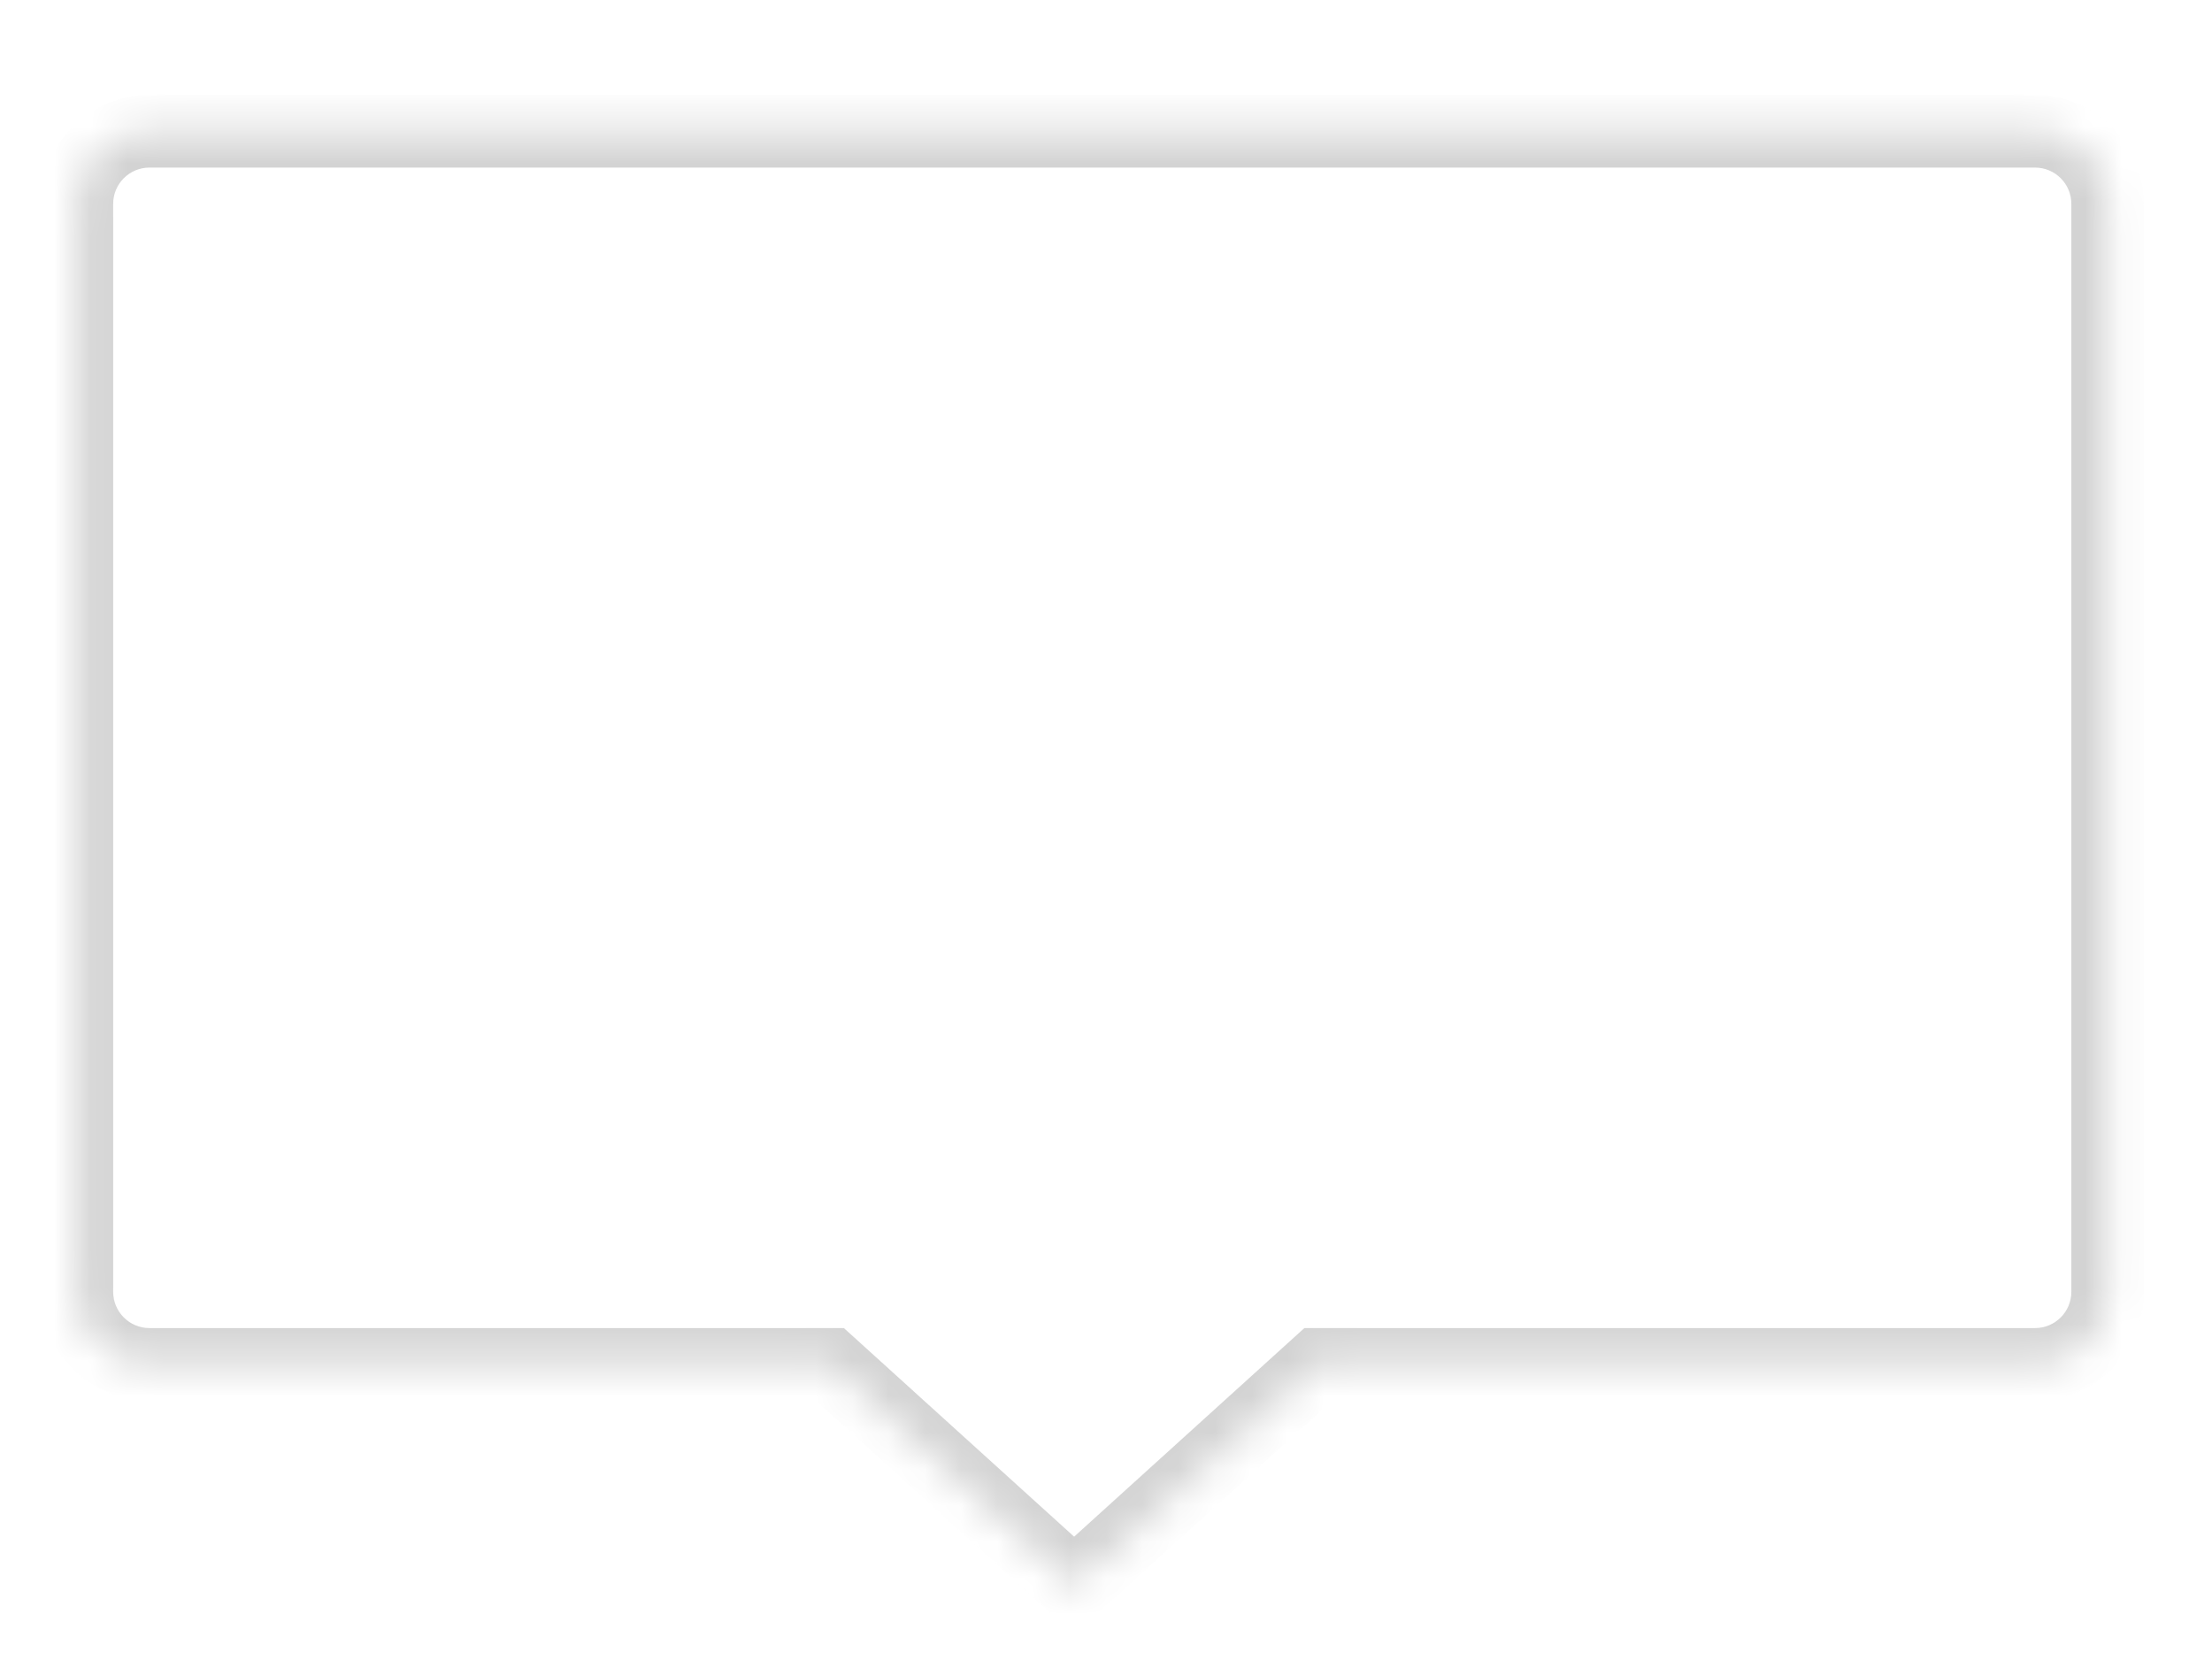 <?xml version="1.0" encoding="UTF-8" standalone="no"?><svg width='61' height='46' viewBox='0 0 61 46' fill='none' xmlns='http://www.w3.org/2000/svg'>
<g filter='url(#filter0_d_76_413)'>
<mask id='path-1-inside-1_76_413' fill='white'>
<path fill-rule='evenodd' clip-rule='evenodd' d='M4.121 0.621C3.016 0.621 2.121 1.516 2.121 2.621V32.621C2.121 33.725 3.016 34.621 4.121 34.621H22.887L29.621 40.722L36.355 34.621H56.121C57.225 34.621 58.121 33.725 58.121 32.621V2.621C58.121 1.516 57.225 0.621 56.121 0.621H4.121Z'/>
</mask>
<path fill-rule='evenodd' clip-rule='evenodd' d='M4.121 0.621C3.016 0.621 2.121 1.516 2.121 2.621V32.621C2.121 33.725 3.016 34.621 4.121 34.621H22.887L29.621 40.722L36.355 34.621H56.121C57.225 34.621 58.121 33.725 58.121 32.621V2.621C58.121 1.516 57.225 0.621 56.121 0.621H4.121Z' fill='white'/>
<path d='M22.887 34.621L23.558 33.88L23.272 33.621H22.887V34.621ZM29.621 40.722L28.95 41.463L29.621 42.072L30.292 41.463L29.621 40.722ZM36.355 34.621V33.621H35.97L35.684 33.88L36.355 34.621ZM3.121 2.621C3.121 2.068 3.569 1.621 4.121 1.621V-0.379C2.464 -0.379 1.121 0.964 1.121 2.621H3.121ZM3.121 32.621V2.621H1.121V32.621H3.121ZM4.121 33.621C3.569 33.621 3.121 33.173 3.121 32.621H1.121C1.121 34.278 2.464 35.621 4.121 35.621V33.621ZM22.887 33.621H4.121V35.621H22.887V33.621ZM30.292 39.981L23.558 33.88L22.215 35.362L28.95 41.463L30.292 39.981ZM35.684 33.88L28.95 39.981L30.292 41.463L37.027 35.362L35.684 33.88ZM56.121 33.621H36.355V35.621H56.121V33.621ZM57.121 32.621C57.121 33.173 56.673 33.621 56.121 33.621V35.621C57.778 35.621 59.121 34.278 59.121 32.621H57.121ZM57.121 2.621V32.621H59.121V2.621H57.121ZM56.121 1.621C56.673 1.621 57.121 2.068 57.121 2.621H59.121C59.121 0.964 57.778 -0.379 56.121 -0.379V1.621ZM4.121 1.621H56.121V-0.379H4.121V1.621Z' fill='#D3D3D3' mask='url(#path-1-inside-1_76_413)'/>
</g>
<defs>
<filter id='filter0_d_76_413' x='0.121' y='0.621' width='60' height='45.102' filterUnits='userSpaceOnUse' color-interpolation-filters='sRGB'>
<feFlood flood-opacity='0' result='BackgroundImageFix'/>
<feColorMatrix in='SourceAlpha' type='matrix' values='0 0 0 0 0 0 0 0 0 0 0 0 0 0 0 0 0 0 127 0' result='hardAlpha'/>
<feOffset dy='3'/>
<feGaussianBlur stdDeviation='1'/>
<feColorMatrix type='matrix' values='0 0 0 0 0 0 0 0 0 0 0 0 0 0 0 0 0 0 0.1 0'/>
<feBlend mode='normal' in2='BackgroundImageFix' result='effect1_dropShadow_76_413'/>
<feBlend mode='normal' in='SourceGraphic' in2='effect1_dropShadow_76_413' result='shape'/>
</filter>
</defs>
</svg>
